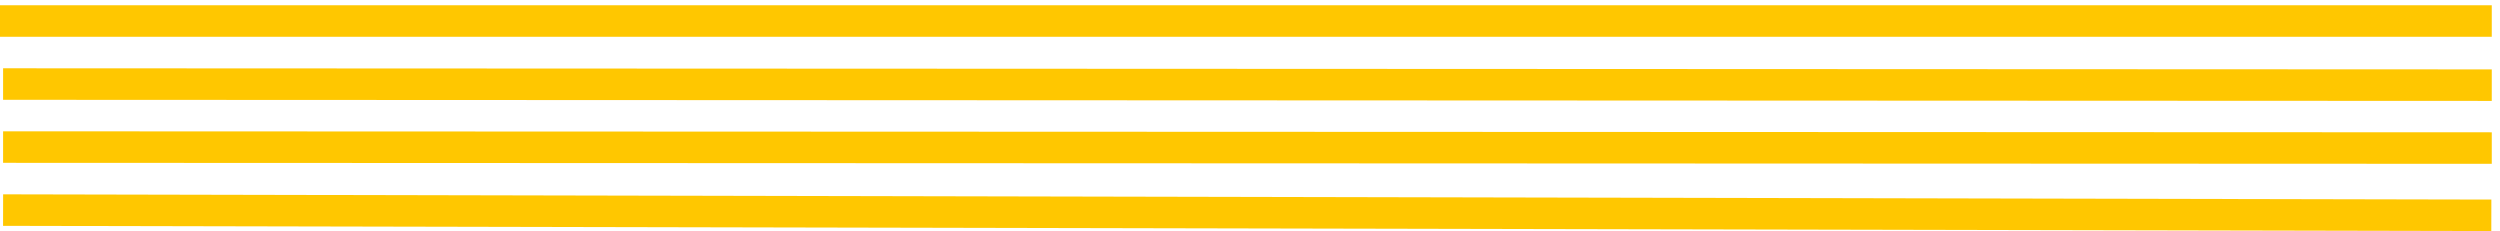 <svg width="238" height="22" viewBox="0 0 238 22" fill="none" xmlns="http://www.w3.org/2000/svg">
<path d="M0.294 20L237.175 20.499" stroke="#FFC700" stroke-width="3"/>
<path d="M0.294 8.001L237.216 8.106" stroke="#FFC700" stroke-width="3"/>
<path d="M0.294 14.001L237.217 14.095" stroke="#FFC700" stroke-width="3"/>
<path d="M0 2.001L237.216 2.001" stroke="#FFC700" stroke-width="3"/>
</svg>
